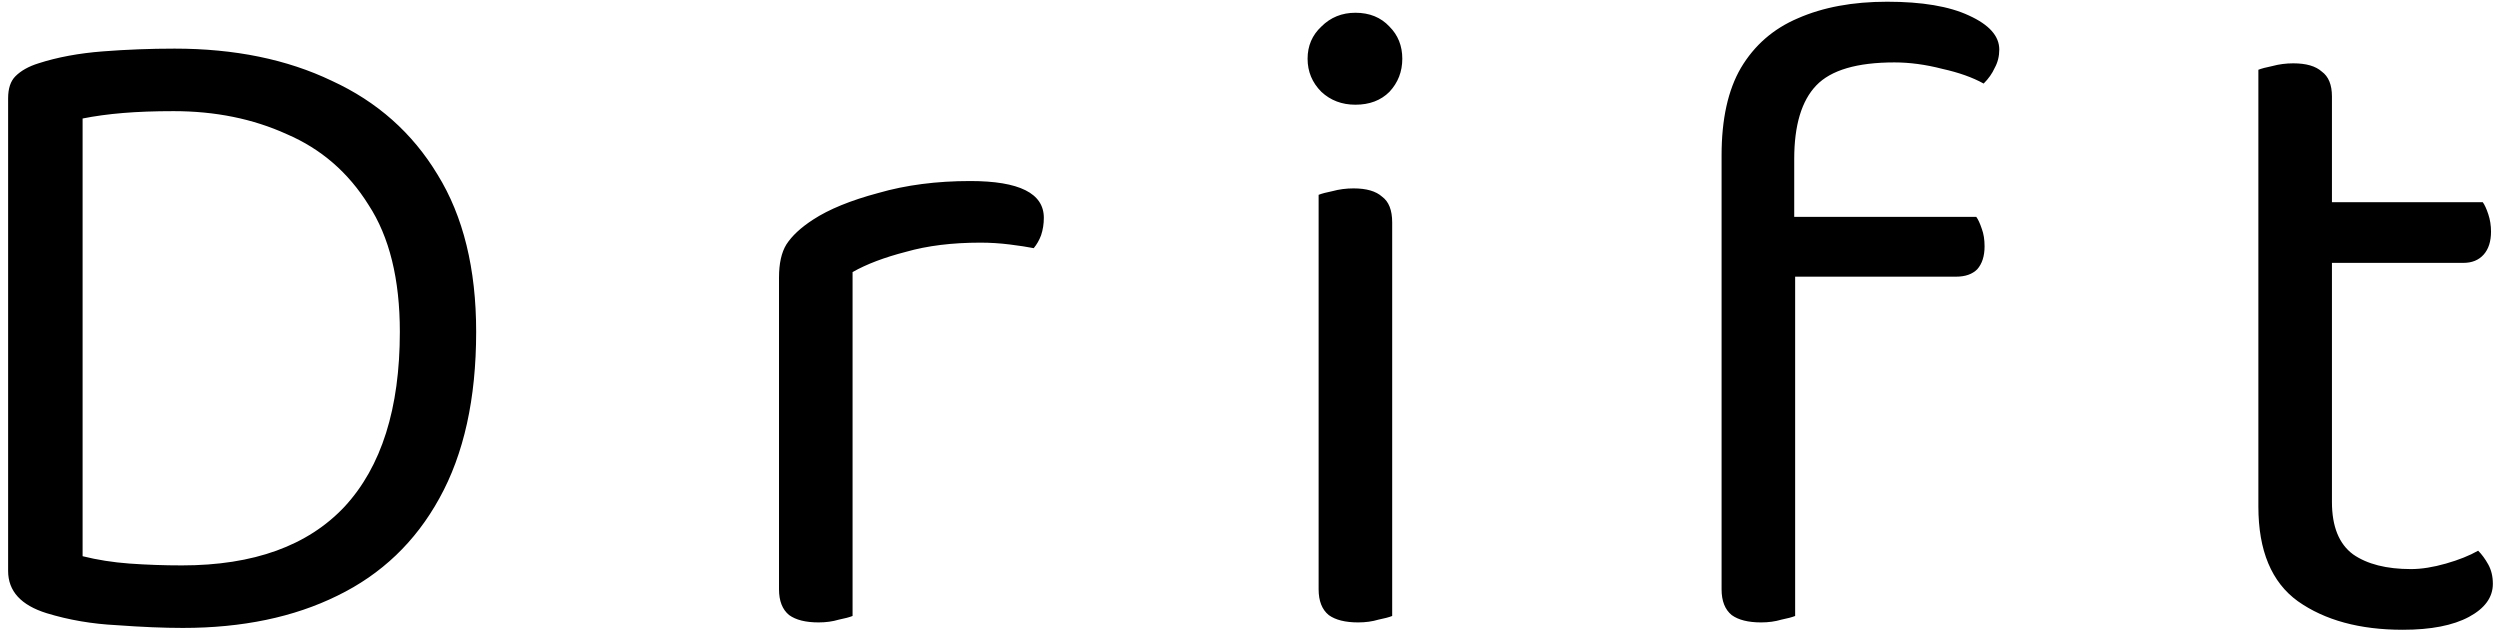 <svg width="174" height="44" viewBox="0 0 174 44" fill="none" xmlns="http://www.w3.org/2000/svg">
<path d="M27.829 23.096C27.829 19.427 27.103 16.483 25.653 14.264C24.245 12.003 22.346 10.36 19.957 9.336C17.61 8.269 14.986 7.736 12.085 7.736C10.762 7.736 9.589 7.779 8.565 7.864C7.541 7.949 6.602 8.077 5.749 8.248V38.712C6.773 38.968 7.861 39.139 9.013 39.224C10.207 39.309 11.423 39.352 12.661 39.352C17.653 39.352 21.429 37.987 23.989 35.256C26.549 32.483 27.829 28.429 27.829 23.096ZM33.141 23.096C33.141 27.747 32.287 31.608 30.581 34.68C28.917 37.709 26.549 39.971 23.477 41.464C20.447 42.957 16.863 43.704 12.725 43.704C11.402 43.704 9.866 43.64 8.117 43.512C6.41 43.427 4.789 43.149 3.253 42.68C1.461 42.125 0.565 41.144 0.565 39.736V6.84C0.565 6.157 0.735 5.645 1.077 5.304C1.461 4.92 1.994 4.621 2.677 4.408C3.999 3.981 5.493 3.704 7.157 3.576C8.821 3.448 10.485 3.384 12.149 3.384C16.33 3.384 19.978 4.131 23.093 5.624C26.25 7.075 28.703 9.251 30.453 12.152C32.245 15.053 33.141 18.701 33.141 23.096ZM59.339 29.048H54.219V19.32C54.219 18.339 54.389 17.571 54.731 17.016C55.115 16.419 55.733 15.843 56.587 15.288C57.696 14.563 59.211 13.944 61.131 13.432C63.051 12.877 65.184 12.6 67.531 12.6C70.944 12.6 72.651 13.453 72.651 15.16C72.651 15.587 72.587 15.992 72.459 16.376C72.331 16.717 72.16 17.016 71.947 17.272C71.52 17.187 70.965 17.101 70.283 17.016C69.6 16.931 68.917 16.888 68.235 16.888C66.272 16.888 64.544 17.101 63.051 17.528C61.557 17.912 60.32 18.381 59.339 18.936V29.048ZM59.339 26.872V42.872C59.125 42.957 58.805 43.043 58.379 43.128C57.952 43.256 57.483 43.32 56.971 43.32C56.075 43.32 55.392 43.149 54.923 42.808C54.453 42.424 54.219 41.827 54.219 41.016V26.104L59.339 26.872ZM91.008 4.088C91.008 3.192 91.328 2.445 91.968 1.848C92.608 1.208 93.398 0.888 94.336 0.888C95.318 0.888 96.107 1.208 96.704 1.848C97.302 2.445 97.6 3.192 97.6 4.088C97.6 4.984 97.302 5.752 96.704 6.392C96.107 6.989 95.318 7.288 94.336 7.288C93.398 7.288 92.608 6.989 91.968 6.392C91.328 5.752 91.008 4.984 91.008 4.088ZM96.896 26.104V42.872C96.683 42.957 96.363 43.043 95.936 43.128C95.51 43.256 95.04 43.32 94.528 43.32C93.632 43.32 92.95 43.149 92.48 42.808C92.011 42.424 91.776 41.827 91.776 41.016V26.104H96.896ZM91.776 28.6V13.56C91.99 13.475 92.31 13.389 92.736 13.304C93.206 13.176 93.696 13.112 94.208 13.112C95.104 13.112 95.766 13.304 96.192 13.688C96.662 14.029 96.896 14.627 96.896 15.48V28.6H91.776ZM123.982 15.096H137.55C137.678 15.267 137.806 15.544 137.934 15.928C138.062 16.269 138.126 16.675 138.126 17.144C138.126 17.827 137.955 18.36 137.614 18.744C137.272 19.085 136.782 19.256 136.142 19.256H123.982V15.096ZM124.878 18.552H119.822V10.808C119.822 8.291 120.27 6.264 121.166 4.728C122.104 3.149 123.427 1.997 125.134 1.272C126.883 0.504 128.952 0.12 131.342 0.12C133.774 0.12 135.672 0.44 137.038 1.08C138.446 1.72 139.15 2.509 139.15 3.448C139.15 3.917 139.043 4.344 138.83 4.728C138.659 5.112 138.403 5.475 138.062 5.816C137.294 5.389 136.334 5.048 135.182 4.792C134.03 4.493 132.92 4.344 131.854 4.344C129.251 4.344 127.438 4.877 126.414 5.944C125.39 7.011 124.878 8.717 124.878 11.064V18.552ZM124.942 15.736V42.872C124.728 42.957 124.408 43.043 123.982 43.128C123.555 43.256 123.086 43.32 122.574 43.32C121.678 43.32 120.995 43.149 120.526 42.808C120.056 42.424 119.822 41.827 119.822 41.016V15.736H124.942ZM162.303 26.104V34.936C162.303 36.643 162.793 37.859 163.775 38.584C164.756 39.267 166.1 39.608 167.807 39.608C168.532 39.608 169.343 39.48 170.239 39.224C171.135 38.968 171.881 38.669 172.479 38.328C172.735 38.584 172.969 38.904 173.183 39.288C173.396 39.672 173.503 40.12 173.503 40.632C173.503 41.571 172.948 42.339 171.839 42.936C170.729 43.533 169.193 43.832 167.231 43.832C164.244 43.832 161.812 43.171 159.935 41.848C158.1 40.525 157.183 38.328 157.183 35.256V26.104H162.303ZM159.807 14.072H172.799C172.927 14.243 173.055 14.52 173.183 14.904C173.311 15.288 173.375 15.693 173.375 16.12C173.375 16.803 173.204 17.336 172.863 17.72C172.521 18.104 172.052 18.296 171.455 18.296H159.807V14.072ZM157.183 28.024V4.856C157.396 4.771 157.716 4.685 158.143 4.6C158.612 4.472 159.103 4.408 159.615 4.408C160.511 4.408 161.172 4.6 161.599 4.984C162.068 5.325 162.303 5.901 162.303 6.712V28.024H157.183Z" fill="black"/>
</svg>
